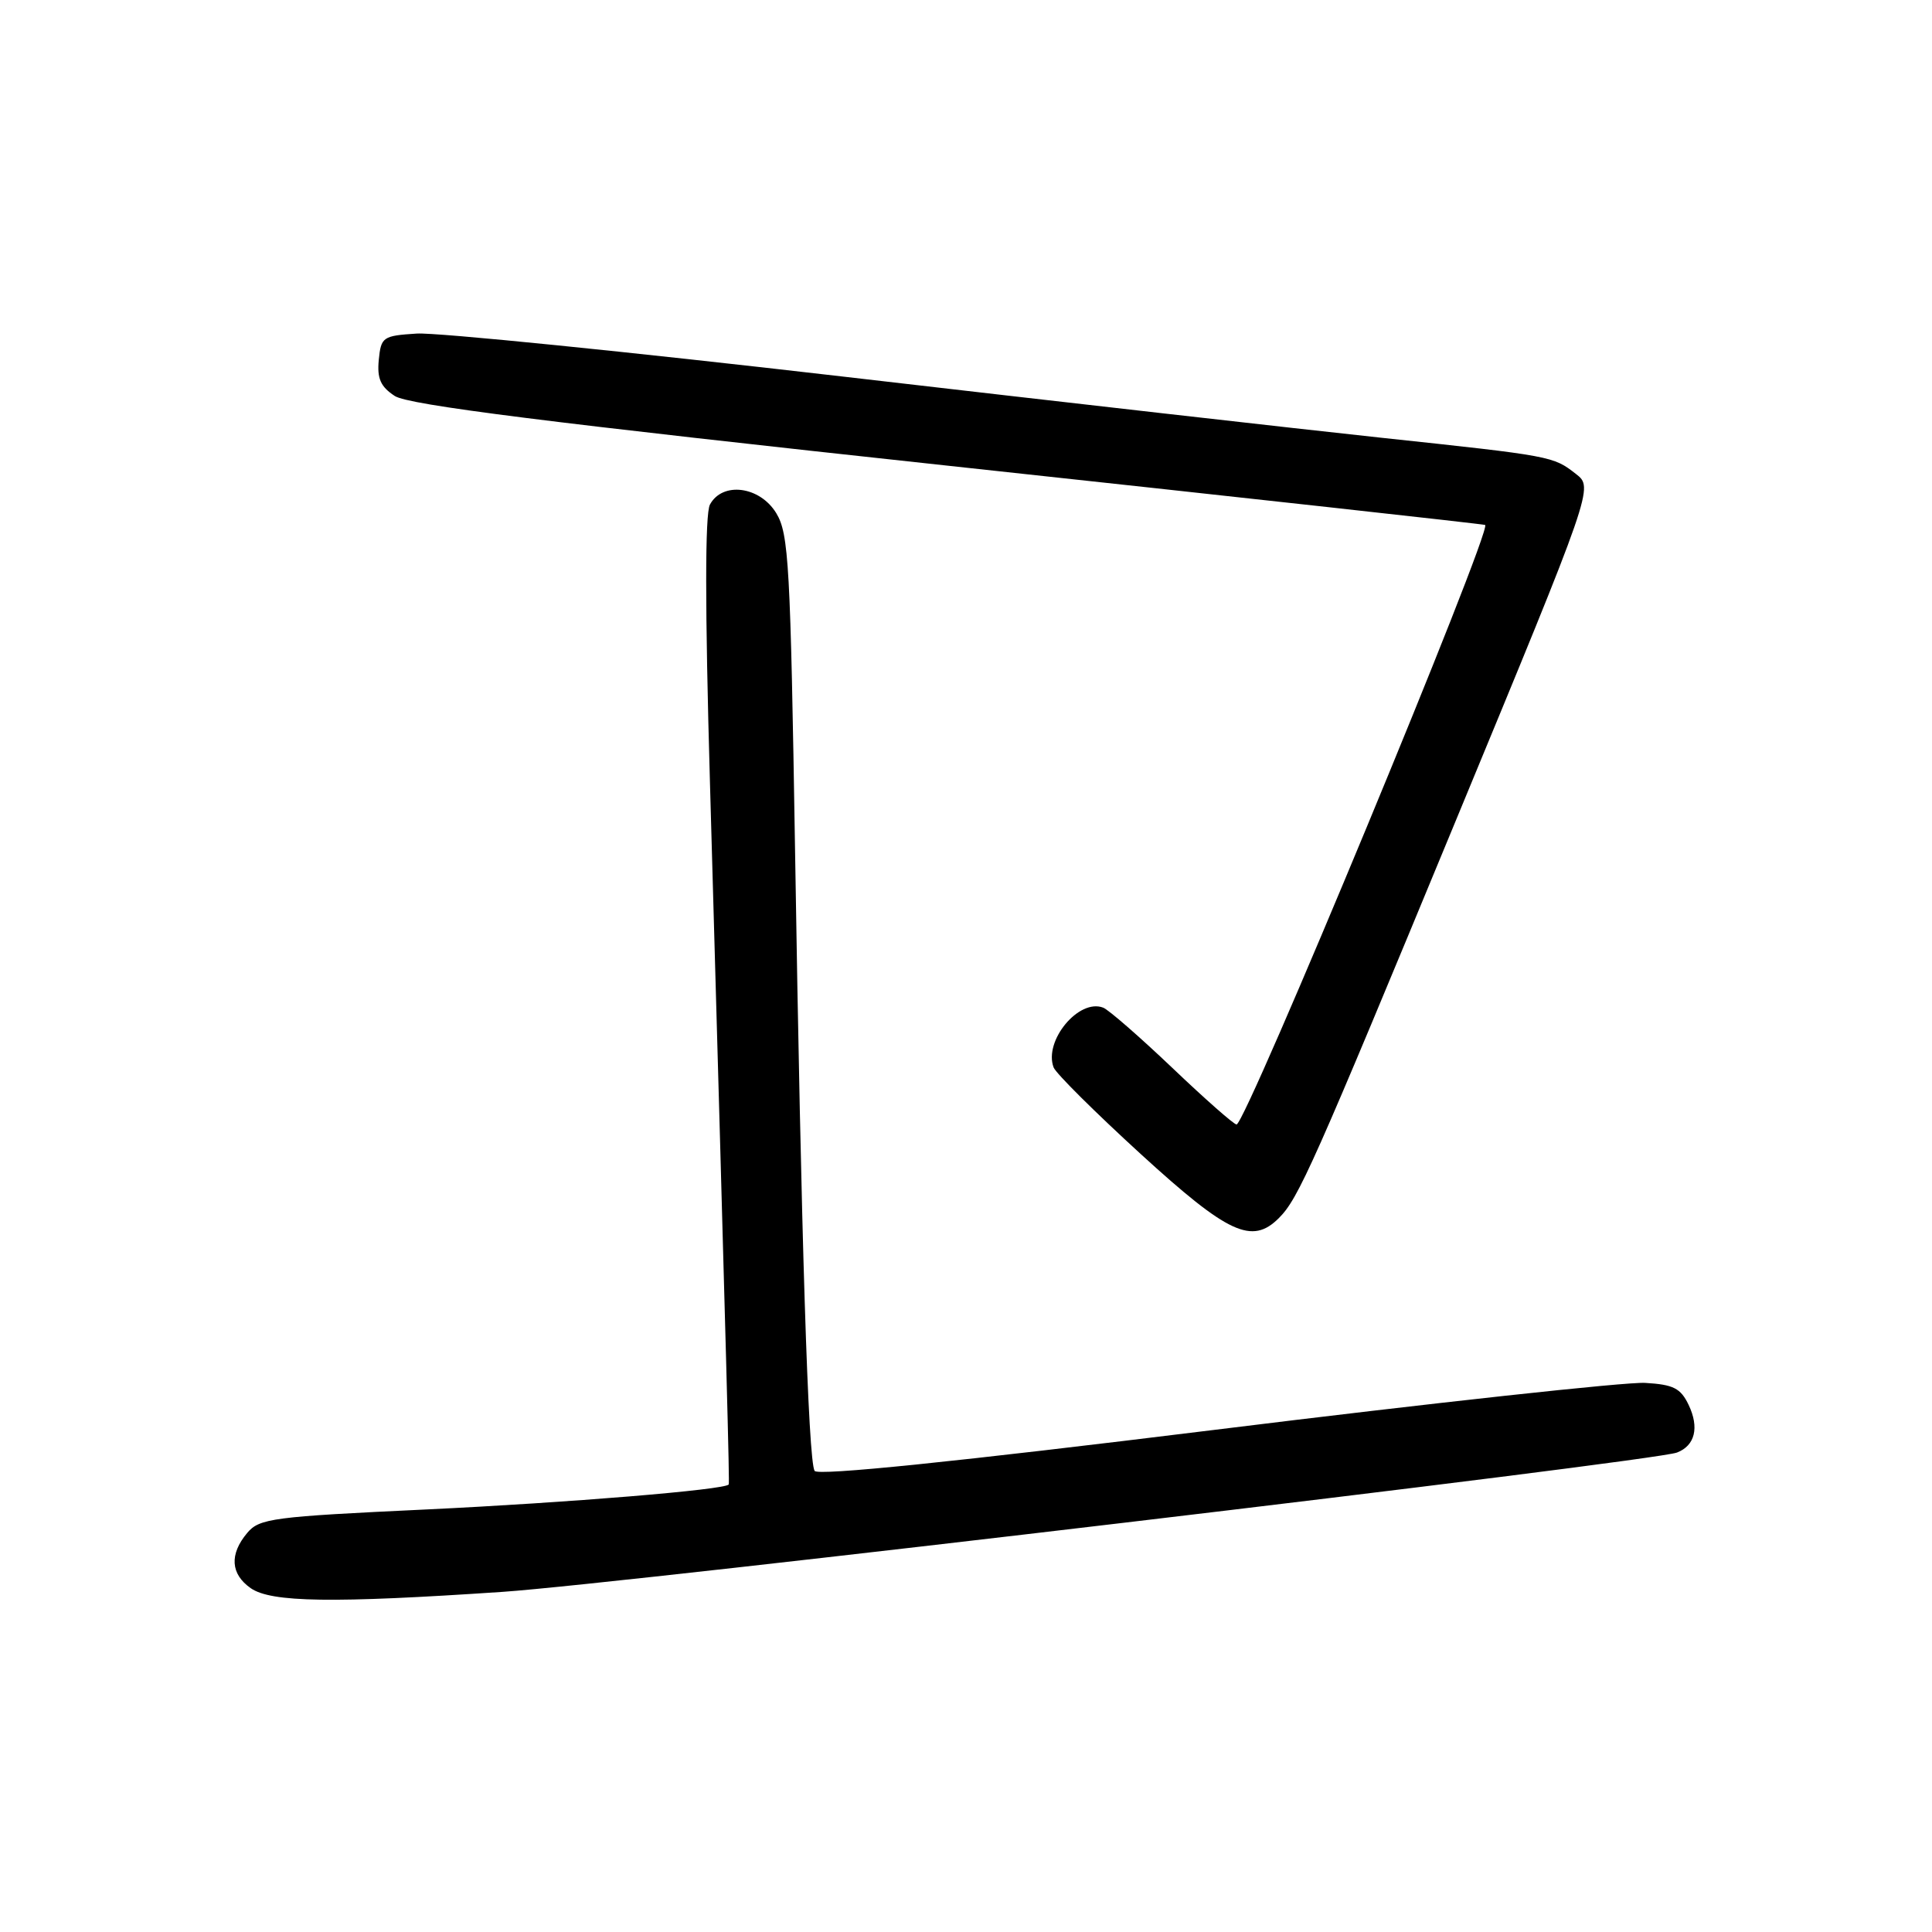 <?xml version="1.0" encoding="UTF-8" standalone="no"?>
<!DOCTYPE svg PUBLIC "-//W3C//DTD SVG 1.1//EN" "http://www.w3.org/Graphics/SVG/1.1/DTD/svg11.dtd" >
<svg xmlns="http://www.w3.org/2000/svg" xmlns:xlink="http://www.w3.org/1999/xlink" version="1.1" viewBox="0 0 256 256">
 <g >
 <path fill="currentColor"
d=" M 66.59 210.93 C 82.53 209.85 219.14 193.65 222.21 192.47 C 224.60 191.55 225.19 189.16 223.75 186.15 C 222.69 183.94 221.74 183.46 217.99 183.24 C 215.52 183.09 189.89 185.88 161.04 189.45 C 126.36 193.73 108.36 195.57 107.94 194.90 C 107.09 193.53 106.16 163.91 105.35 112.75 C 104.74 74.79 104.52 70.74 102.86 68.00 C 100.68 64.42 95.73 63.78 94.07 66.86 C 93.41 68.10 93.41 80.43 94.07 103.61 C 96.34 183.73 96.68 196.51 96.56 196.70 C 96.11 197.40 75.24 199.12 56.50 200.01 C 36.09 200.97 34.37 201.19 32.75 203.13 C 30.38 205.96 30.55 208.57 33.22 210.44 C 35.92 212.33 44.05 212.45 66.59 210.93 Z  M 169.46 161.40 C 172.06 158.80 173.95 154.56 193.00 108.50 C 211.15 64.62 211.15 64.62 208.83 62.81 C 205.79 60.44 205.74 60.43 183.00 58.00 C 172.28 56.85 140.20 53.21 111.72 49.90 C 83.24 46.60 57.81 44.03 55.22 44.20 C 50.72 44.49 50.49 44.65 50.19 47.69 C 49.95 50.16 50.43 51.24 52.31 52.47 C 54.13 53.66 72.55 55.98 125.62 61.71 C 164.60 65.92 196.63 69.45 196.79 69.56 C 197.74 70.20 165.07 148.99 163.85 149.00 C 163.50 149.00 159.67 145.63 155.35 141.51 C 151.03 137.40 146.90 133.80 146.18 133.52 C 142.95 132.27 138.27 137.92 139.61 141.44 C 139.92 142.24 145.13 147.41 151.18 152.94 C 162.75 163.51 165.90 164.96 169.46 161.40 Z "/>
</g>
</svg>